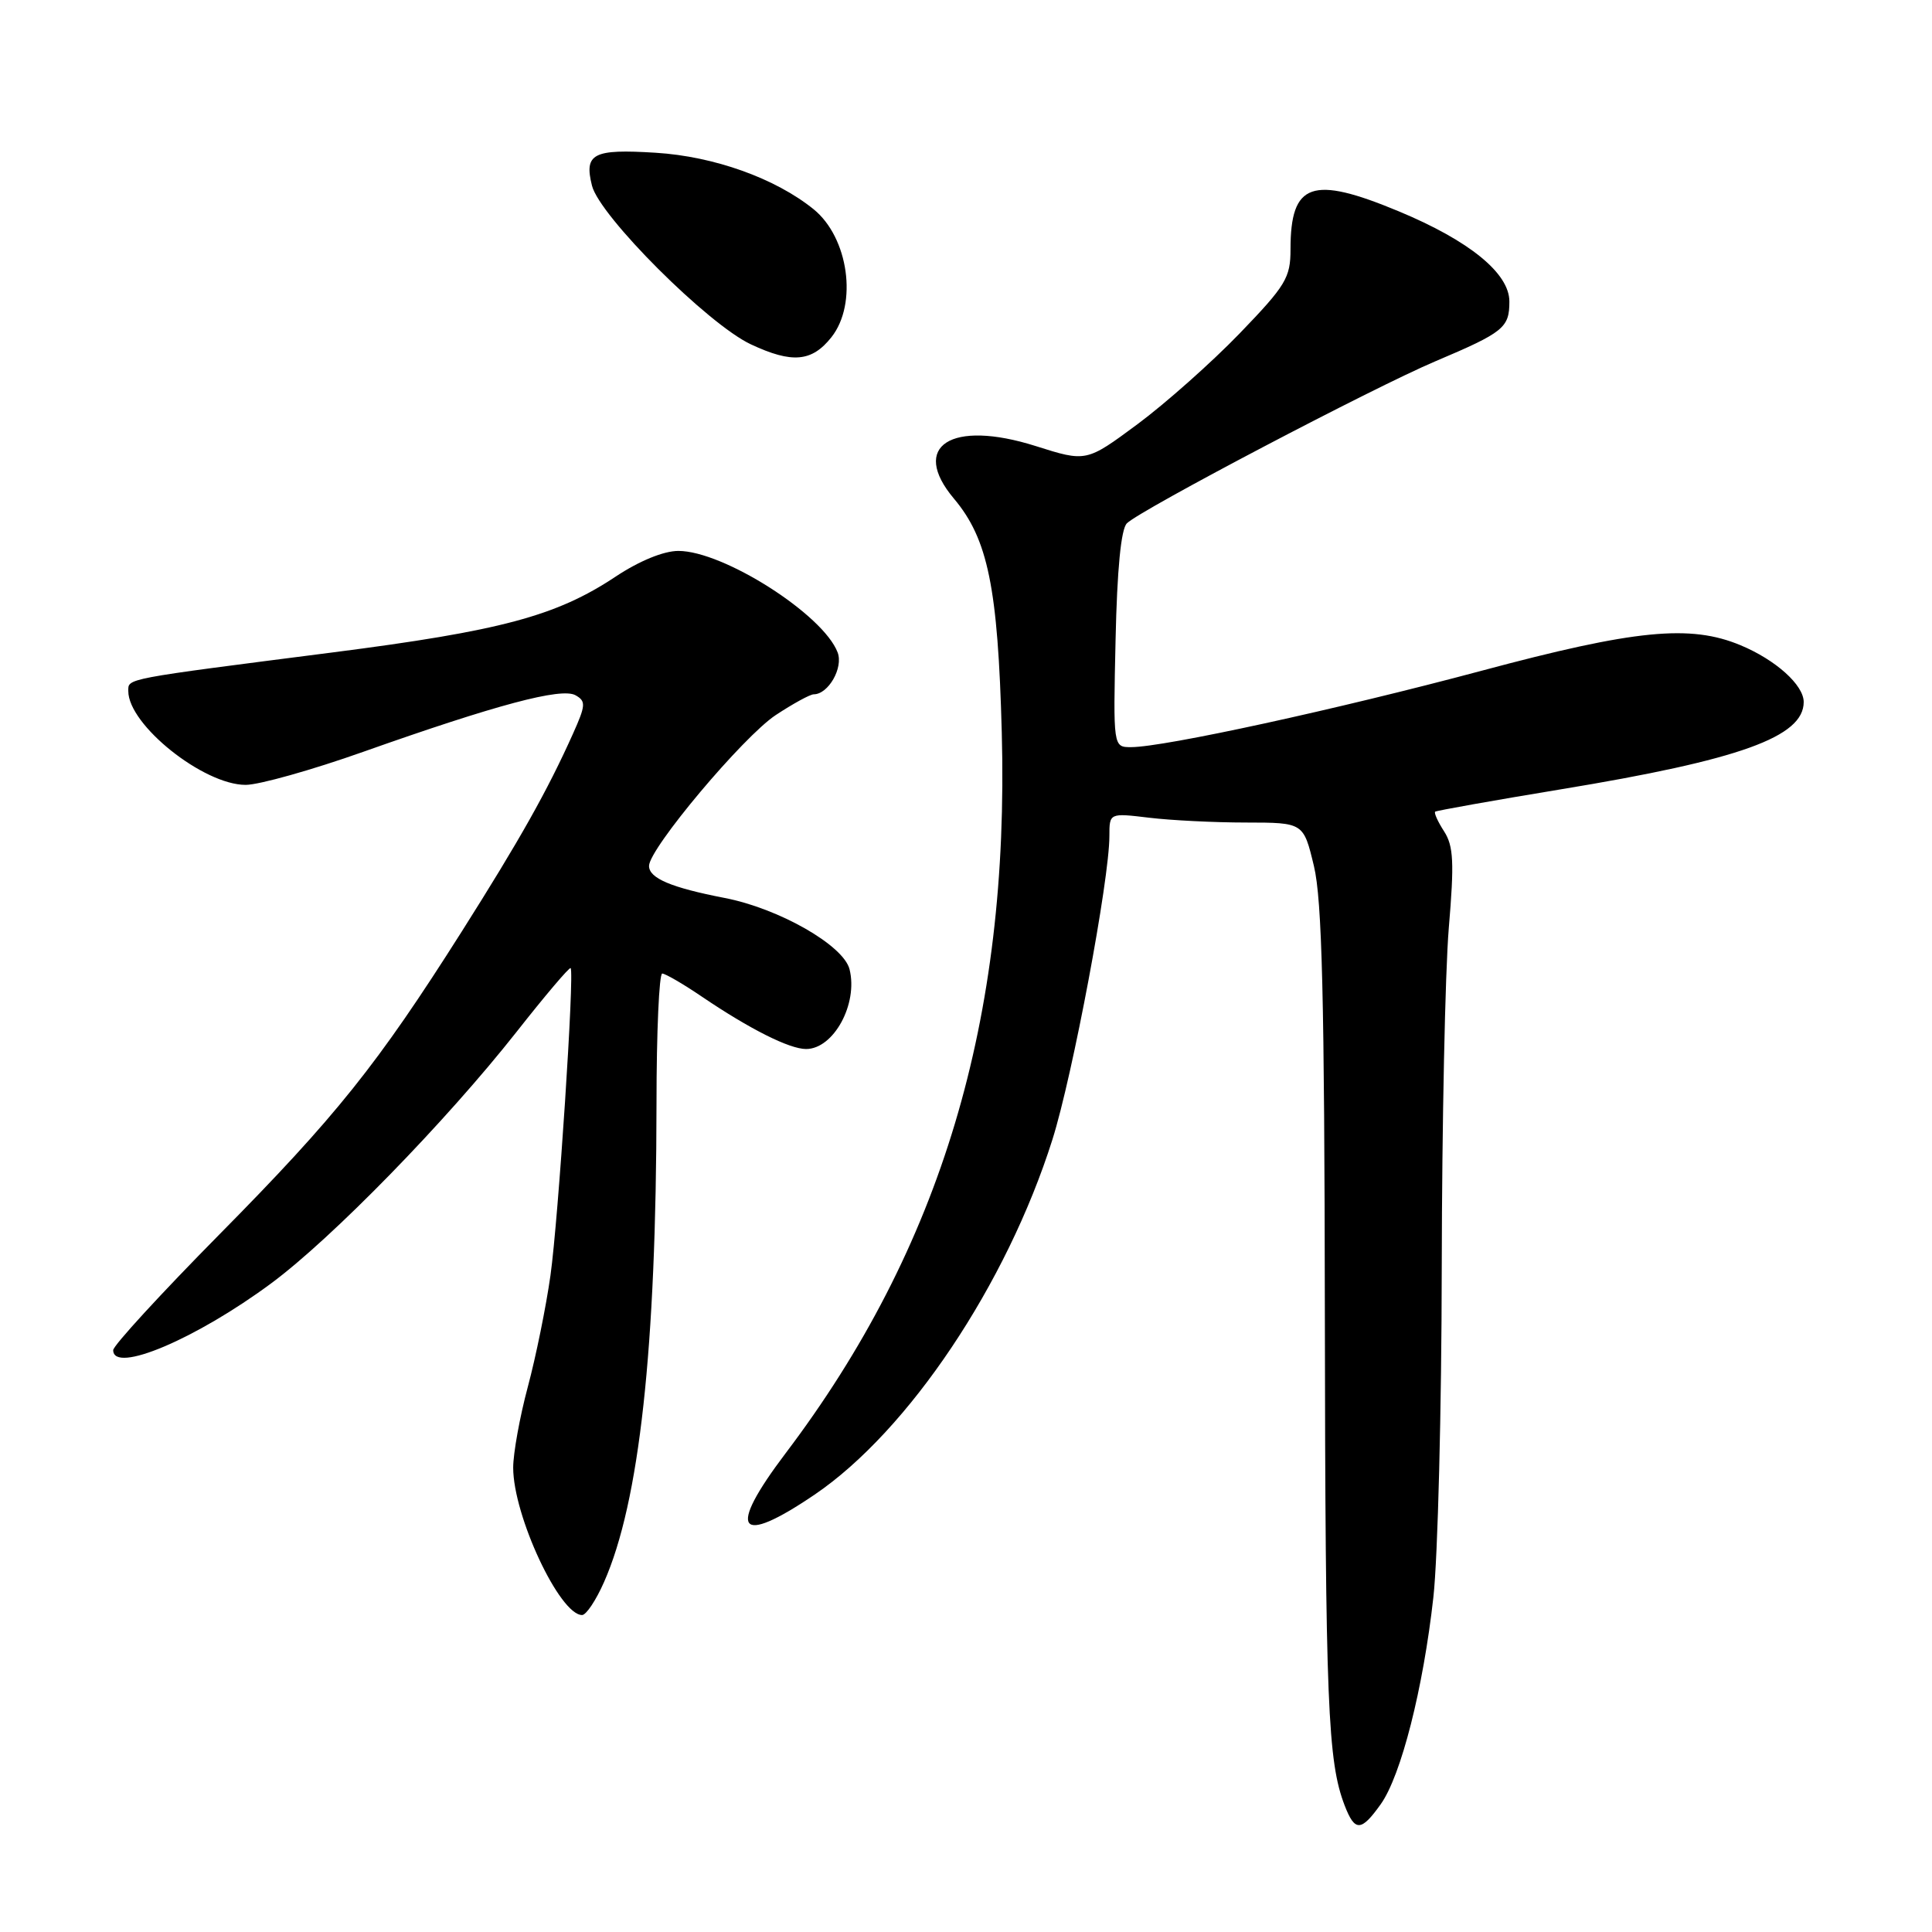 <?xml version="1.0" encoding="UTF-8" standalone="no"?>
<!DOCTYPE svg PUBLIC "-//W3C//DTD SVG 1.1//EN" "http://www.w3.org/Graphics/SVG/1.1/DTD/svg11.dtd" >
<svg xmlns="http://www.w3.org/2000/svg" xmlns:xlink="http://www.w3.org/1999/xlink" version="1.1" viewBox="0 0 256 256">
 <g >
 <path fill="currentColor"
d=" M 182.96 239.06 C 185.65 235.27 188.58 223.76 189.93 211.64 C 190.52 206.38 191.02 186.65 191.04 167.79 C 191.07 148.93 191.49 128.78 191.97 123.00 C 192.71 114.26 192.60 112.11 191.35 110.16 C 190.52 108.88 189.99 107.70 190.17 107.55 C 190.35 107.41 197.84 106.07 206.82 104.59 C 230.57 100.68 239.00 97.64 239.00 93.02 C 239.00 90.77 235.31 87.45 230.64 85.50 C 223.97 82.71 216.65 83.43 196.31 88.88 C 177.29 93.97 154.24 99.00 149.87 99.00 C 147.50 99.00 147.50 99.00 147.82 84.75 C 148.02 75.48 148.54 70.09 149.32 69.34 C 151.15 67.54 182.02 51.33 190.20 47.87 C 199.26 44.03 200.00 43.43 200.00 39.95 C 200.00 36.21 194.71 31.90 185.34 28.00 C 173.83 23.21 171.00 24.20 171.00 33.03 C 171.00 36.81 170.38 37.83 164.25 44.19 C 160.54 48.03 154.45 53.44 150.72 56.21 C 143.94 61.23 143.94 61.23 137.22 59.10 C 126.02 55.56 120.53 59.09 126.40 66.07 C 130.91 71.42 132.23 77.88 132.74 97.05 C 133.77 135.11 124.70 165.35 104.10 192.56 C 96.27 202.91 97.72 204.98 107.95 198.04 C 120.38 189.60 133.40 170.15 139.45 151.00 C 142.13 142.52 147.00 116.58 147.00 110.78 C 147.00 107.72 147.00 107.72 152.25 108.35 C 155.14 108.70 160.93 108.99 165.11 108.99 C 172.72 109.00 172.72 109.00 174.10 114.75 C 175.18 119.24 175.50 132.19 175.55 174.00 C 175.62 225.83 175.93 233.41 178.18 239.25 C 179.53 242.74 180.36 242.71 182.96 239.06 Z  M 80.03 209.65 C 84.73 199.05 86.96 178.69 86.99 146.25 C 86.99 136.76 87.34 129.00 87.75 129.00 C 88.16 129.01 90.53 130.38 93.00 132.06 C 99.35 136.36 104.60 139.00 106.81 139.00 C 110.46 139.00 113.72 133.02 112.57 128.44 C 111.78 125.26 103.21 120.37 96.00 118.98 C 88.93 117.61 86.00 116.37 86.00 114.74 C 86.00 112.45 98.48 97.60 102.79 94.75 C 105.08 93.24 107.35 92.00 107.82 92.00 C 109.76 92.00 111.77 88.48 110.99 86.45 C 109.08 81.42 95.85 73.00 89.89 73.00 C 87.94 73.00 84.71 74.32 81.55 76.42 C 73.70 81.63 66.38 83.59 44.00 86.46 C 16.22 90.02 17.00 89.87 17.00 91.58 C 17.00 96.05 26.96 104.00 32.55 104.00 C 34.32 104.00 41.33 102.03 48.13 99.62 C 65.79 93.37 74.38 91.08 76.25 92.12 C 77.66 92.91 77.62 93.44 75.91 97.25 C 72.51 104.82 68.88 111.27 61.18 123.44 C 50.00 141.09 44.56 147.89 29.04 163.60 C 21.32 171.42 15.00 178.30 15.00 178.90 C 15.00 182.08 25.99 177.42 35.96 170.03 C 44.00 164.07 59.07 148.62 68.43 136.75 C 72.22 131.93 75.45 128.12 75.61 128.28 C 76.14 128.80 73.99 161.49 72.94 169.00 C 72.36 173.12 71.01 179.77 69.94 183.76 C 68.87 187.75 68.00 192.58 68.00 194.47 C 68.00 200.83 74.16 214.00 77.13 214.00 C 77.67 214.00 78.98 212.04 80.03 209.65 Z  M 110.17 44.68 C 113.67 40.25 112.44 31.48 107.80 27.72 C 102.74 23.63 94.62 20.72 86.88 20.24 C 78.59 19.72 77.37 20.34 78.44 24.60 C 79.45 28.63 93.82 42.98 99.50 45.63 C 104.97 48.19 107.58 47.95 110.17 44.68 Z "/>
</g>
</svg>